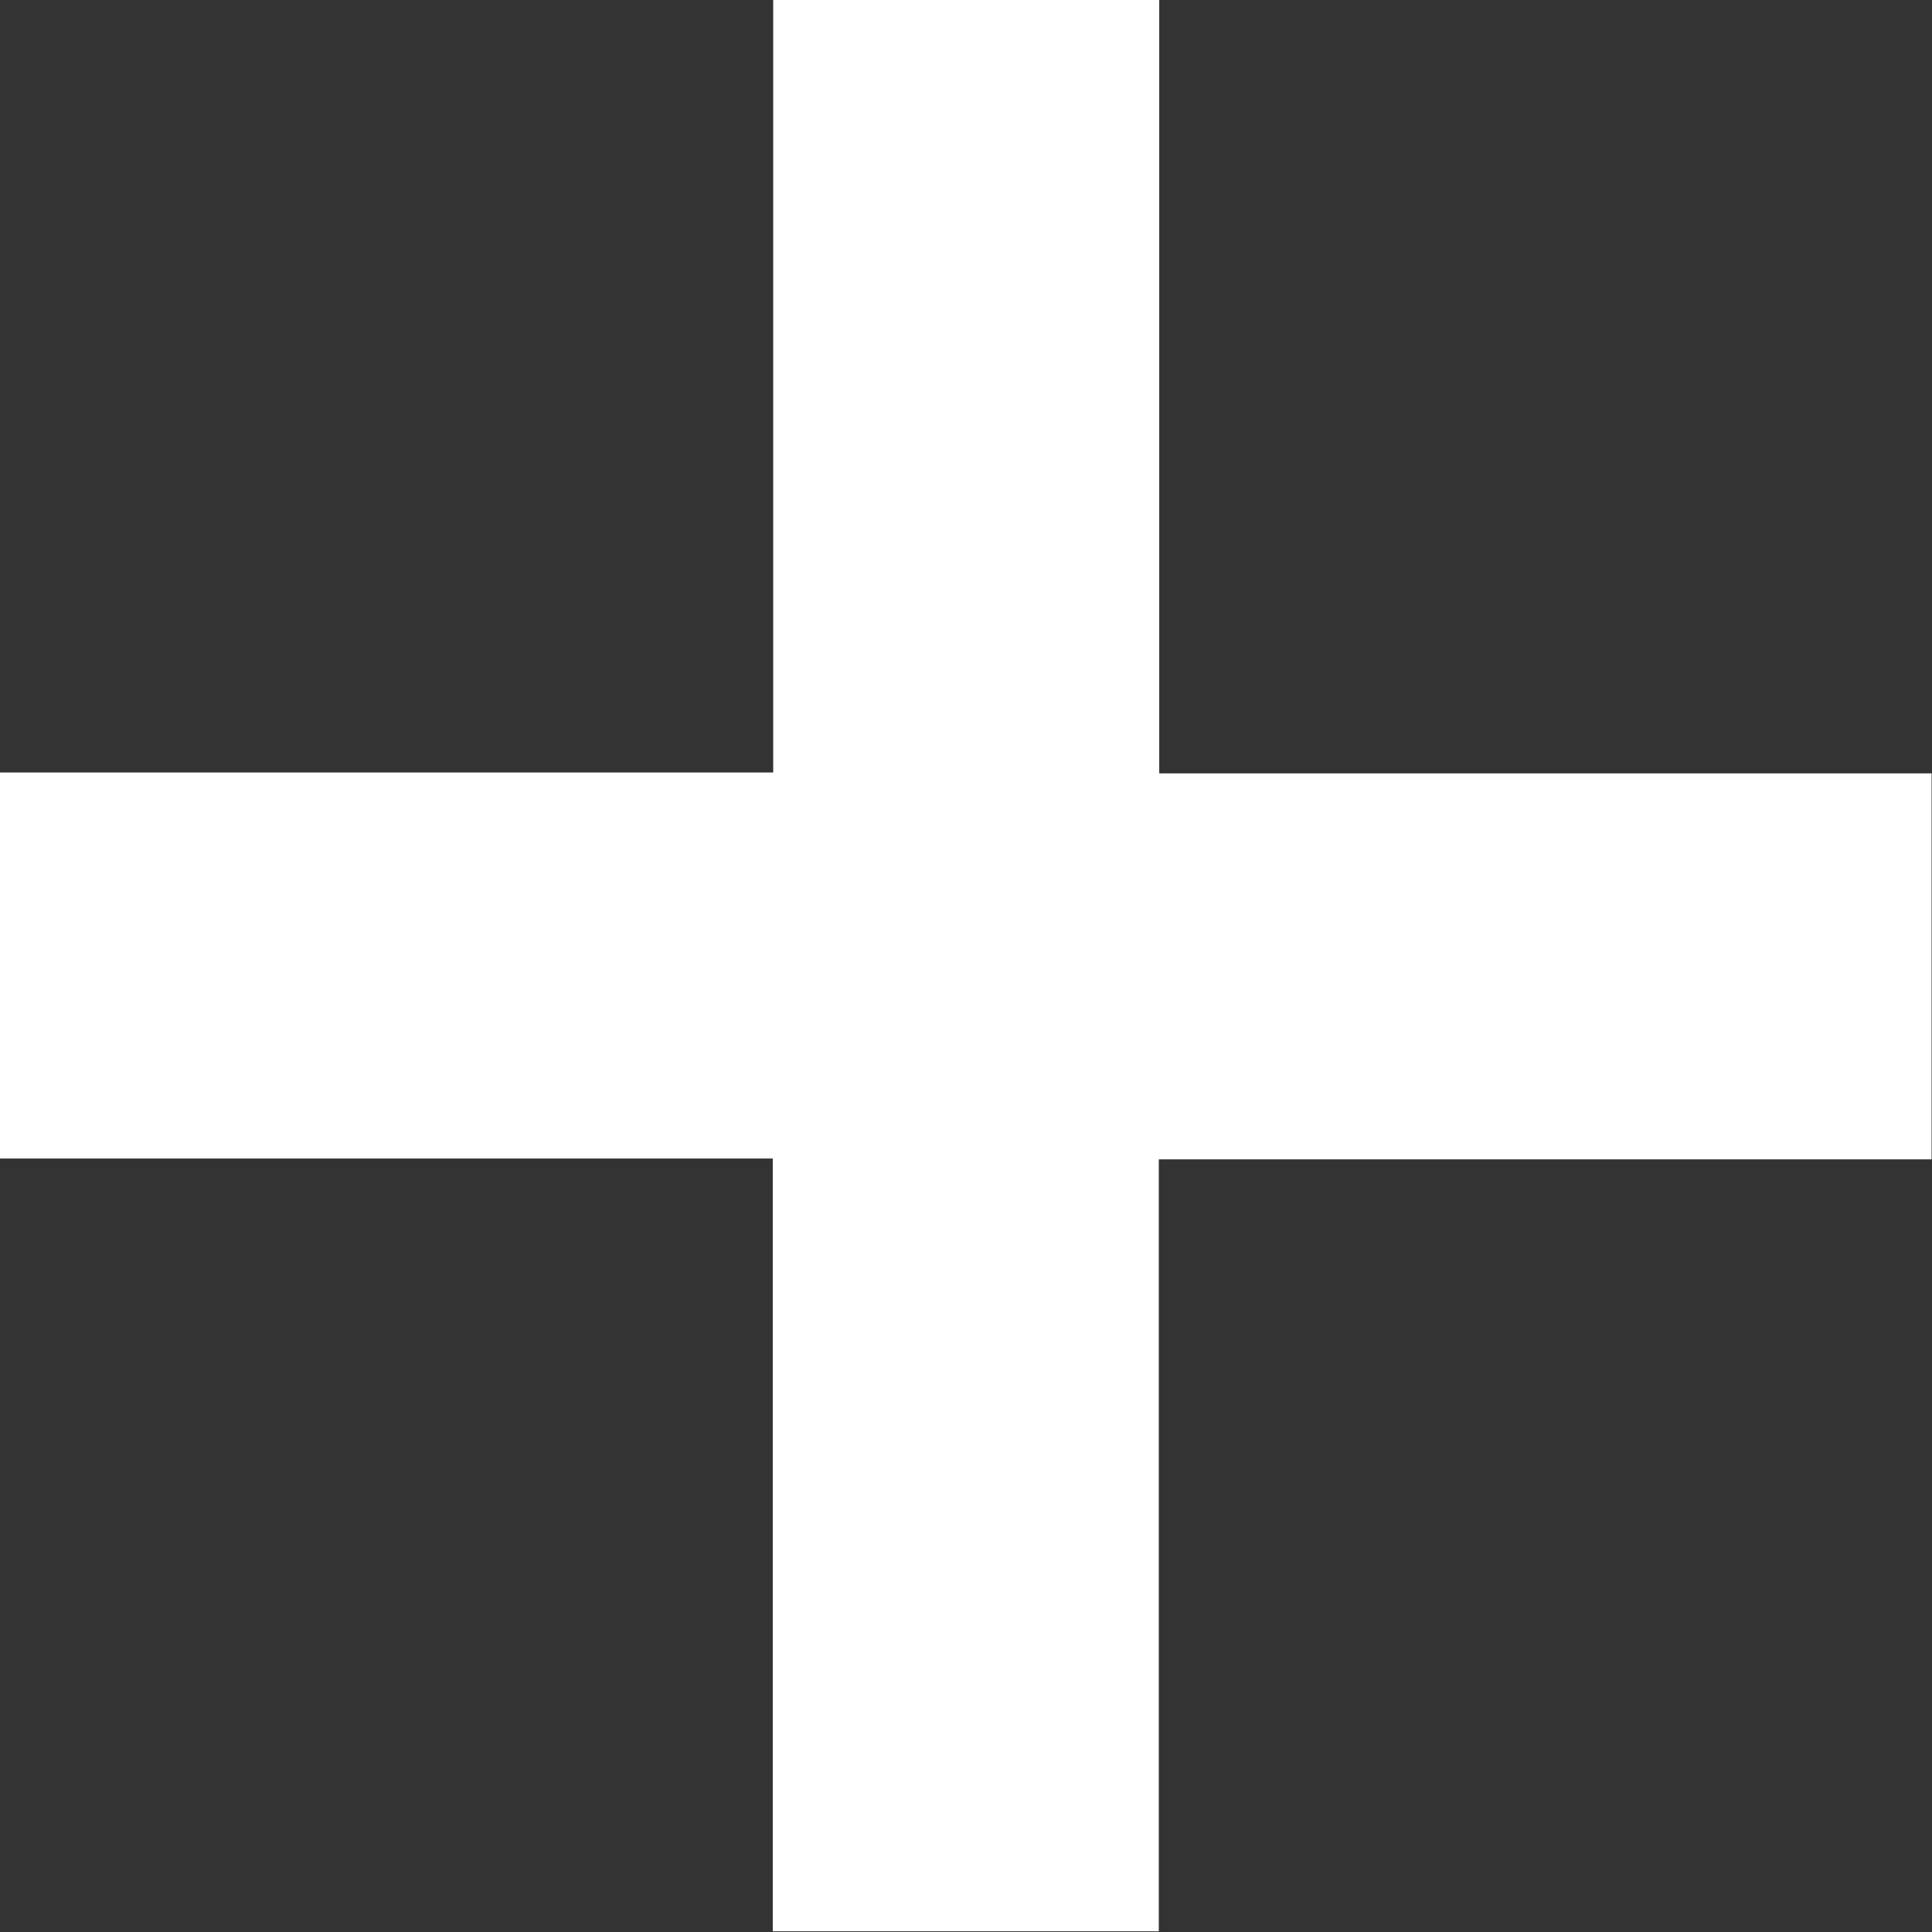 <svg xmlns="http://www.w3.org/2000/svg" width="13.513" height="13.513" viewBox="0 0 13.513 13.513"><rect x="0" y="0" width="13.513" height="13.513" fill="#333333" stroke="none"/><defs><style>.a{fill:#fff;}</style></defs><path class="a" d="M12.108,7.3h-2.7v5.405H4v2.7H9.405v5.405h2.7V15.411h5.405v-2.7H12.108Z" transform="translate(-4 -7.302)"/></svg>